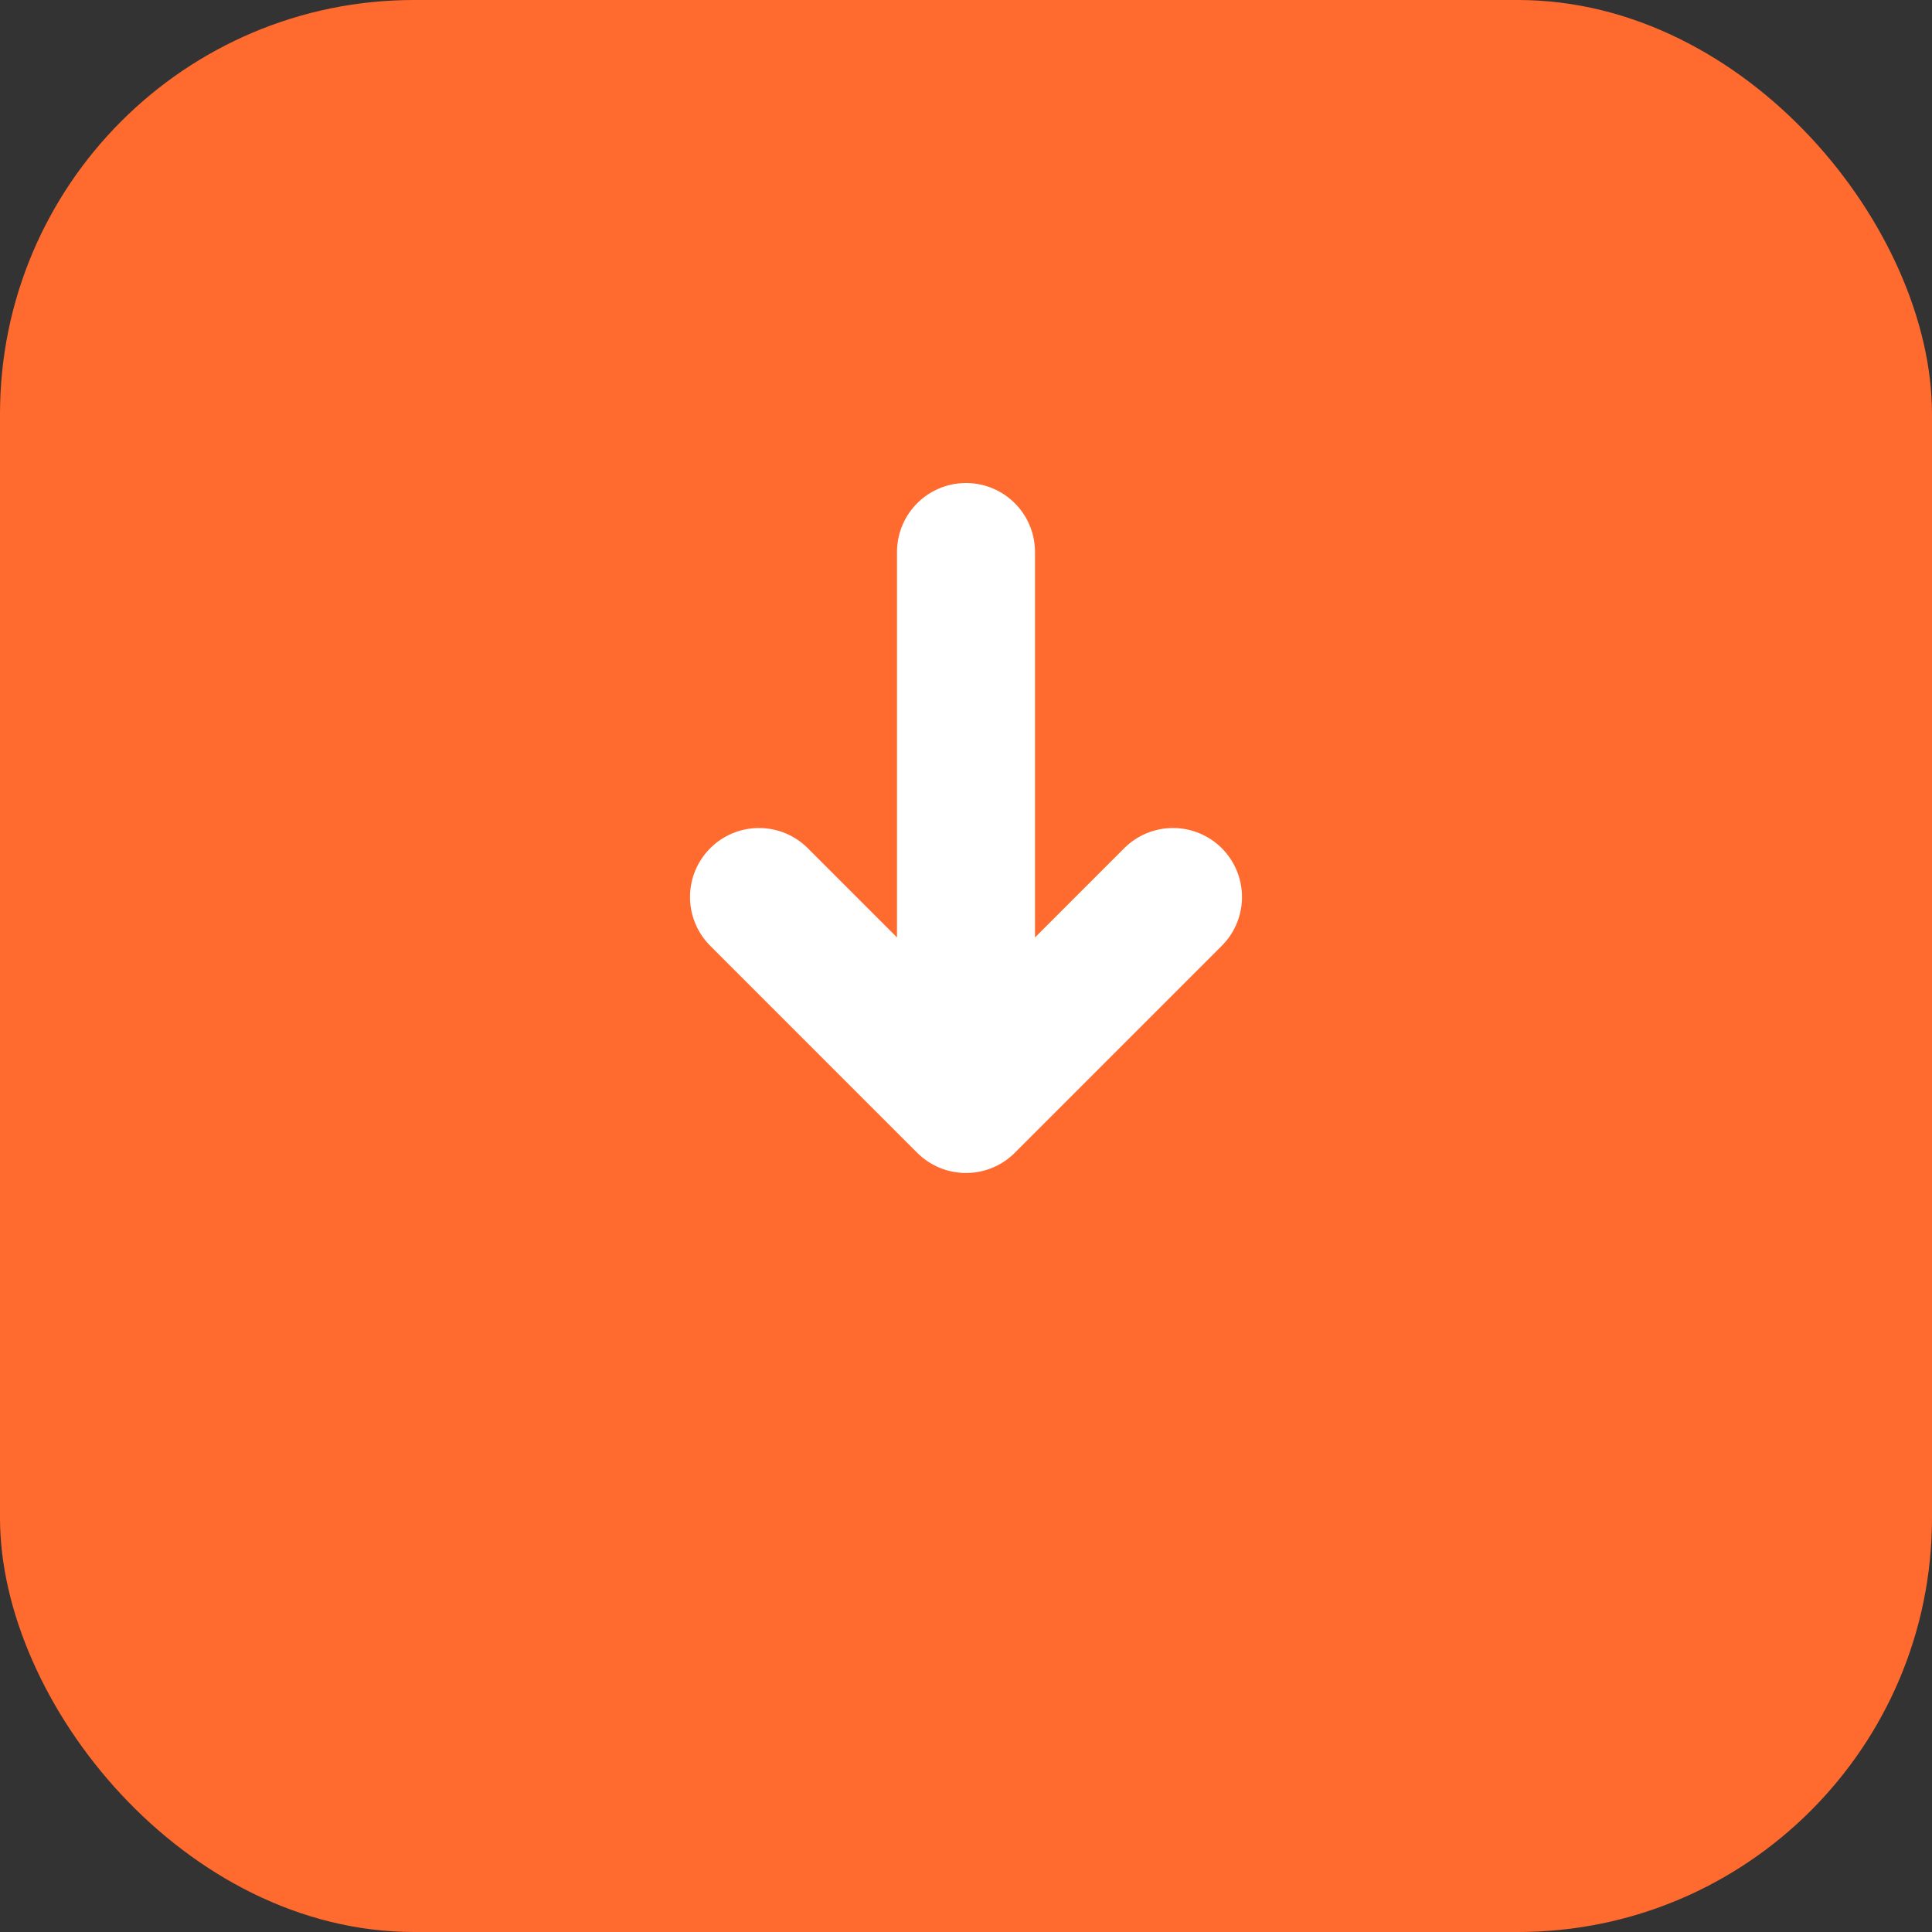 <svg width="28" height="28" viewBox="0 0 28 28" fill="none" xmlns="http://www.w3.org/2000/svg">
  <rect x="0" y="0" width="28" height="28" fill="#333333" stroke="none"/>
  <rect width="28" height="28" rx="6" fill="#FF6A2F"/>
  <path d="M14 8v8m0 0l-3-3m3 3l3-3" stroke="#fff" stroke-width="2" stroke-linecap="round" stroke-linejoin="round"/>
</svg>
